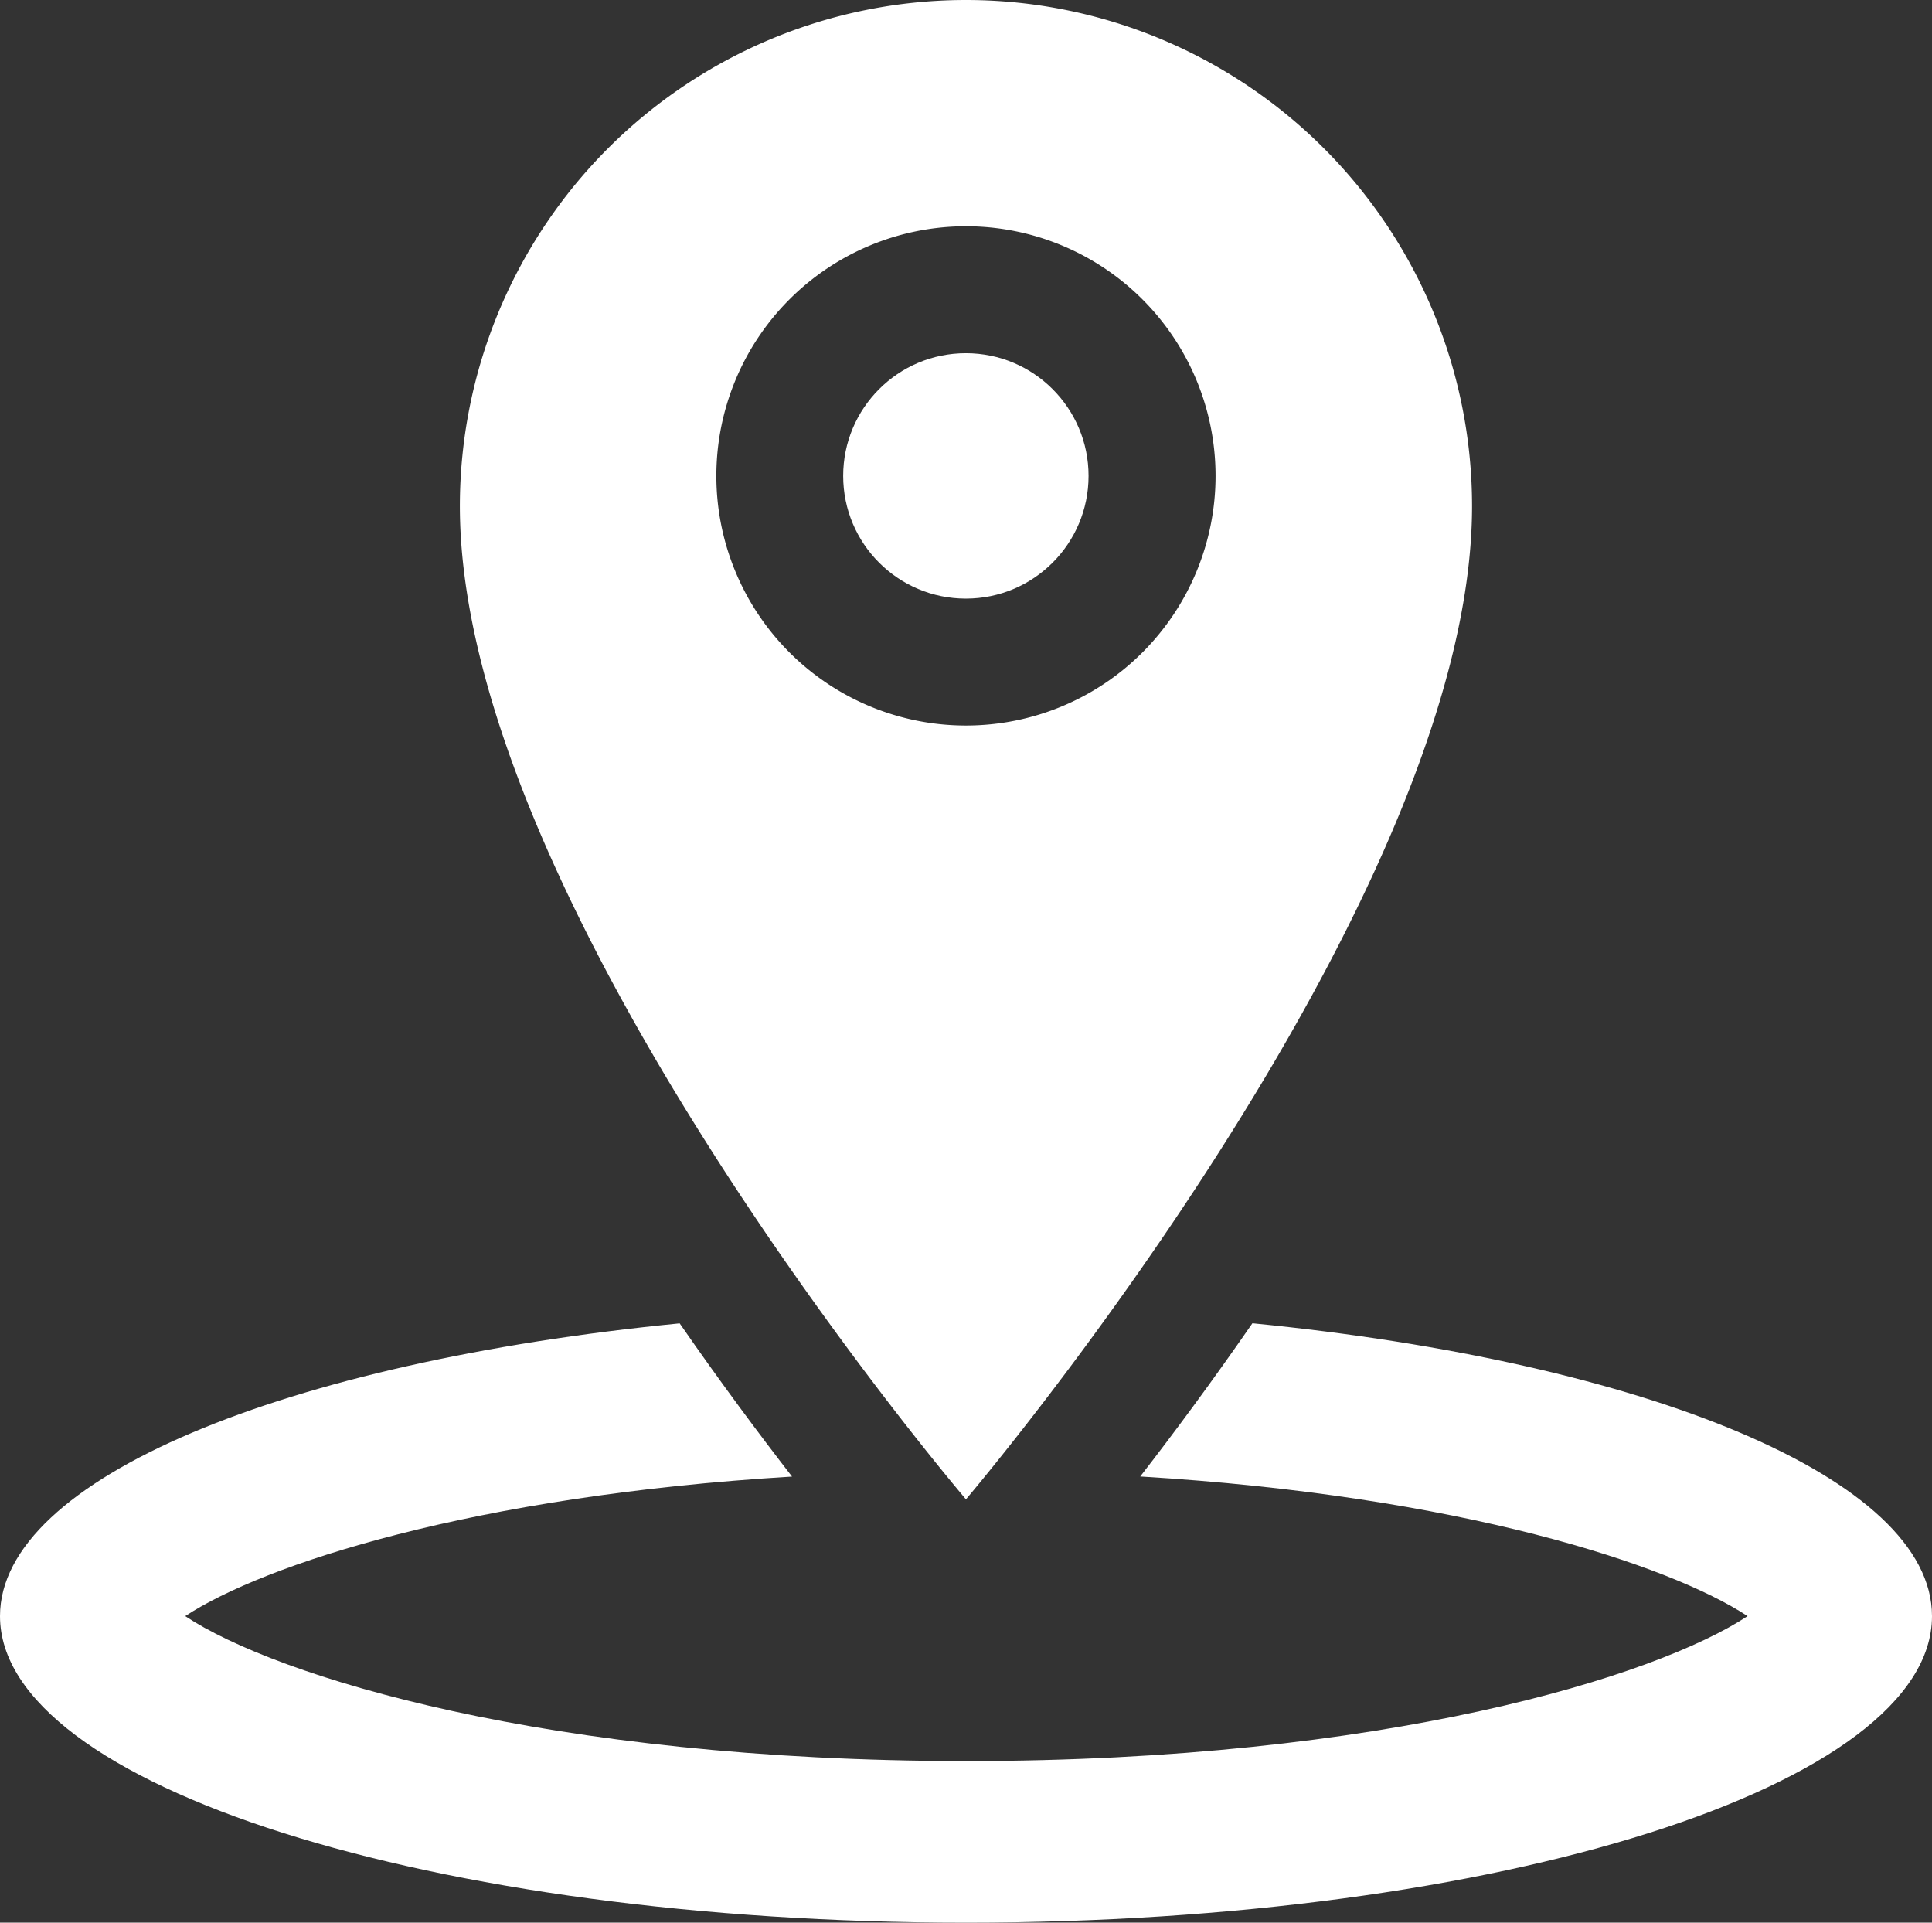<svg xmlns="http://www.w3.org/2000/svg" width="21.905" height="21.796" viewBox="0 0 21.905 21.796"><rect x="0" y="0" width="21.905" height="21.796" fill="#333333" stroke="none"/><defs><style>.a{fill:#fff;}</style></defs><g transform="translate(0 -0.119)"><g transform="translate(0 0.119)"><path class="a" d="M22.86,5.857a5.738,5.738,0,0,0-11.476,0c0,4.54,5.738,11.259,5.738,11.259S22.86,10.374,22.86,5.857Zm-8.568-.343a2.83,2.83,0,1,1,2.83,2.83A2.83,2.83,0,0,1,14.292,5.514Z" transform="translate(-6.17 -0.119)"/><circle class="a" cx="1.391" cy="1.391" r="1.391" transform="translate(9.56 4.004)"/><path class="a" d="M14.2,32.87c-.468.676-.906,1.265-1.272,1.737,3.626.218,6,1,6.886,1.583-1.036.683-4.113,1.643-8.857,1.643S3.131,36.873,2.1,36.19c.884-.582,3.258-1.364,6.88-1.582-.366-.473-.806-1.061-1.274-1.737C3.241,33.31,0,34.63,0,36.19c0,1.919,4.9,3.475,10.953,3.475S21.905,38.11,21.905,36.19C21.906,34.629,18.662,33.309,14.2,32.87Z" transform="translate(0 -17.869)"/></g></g></svg>